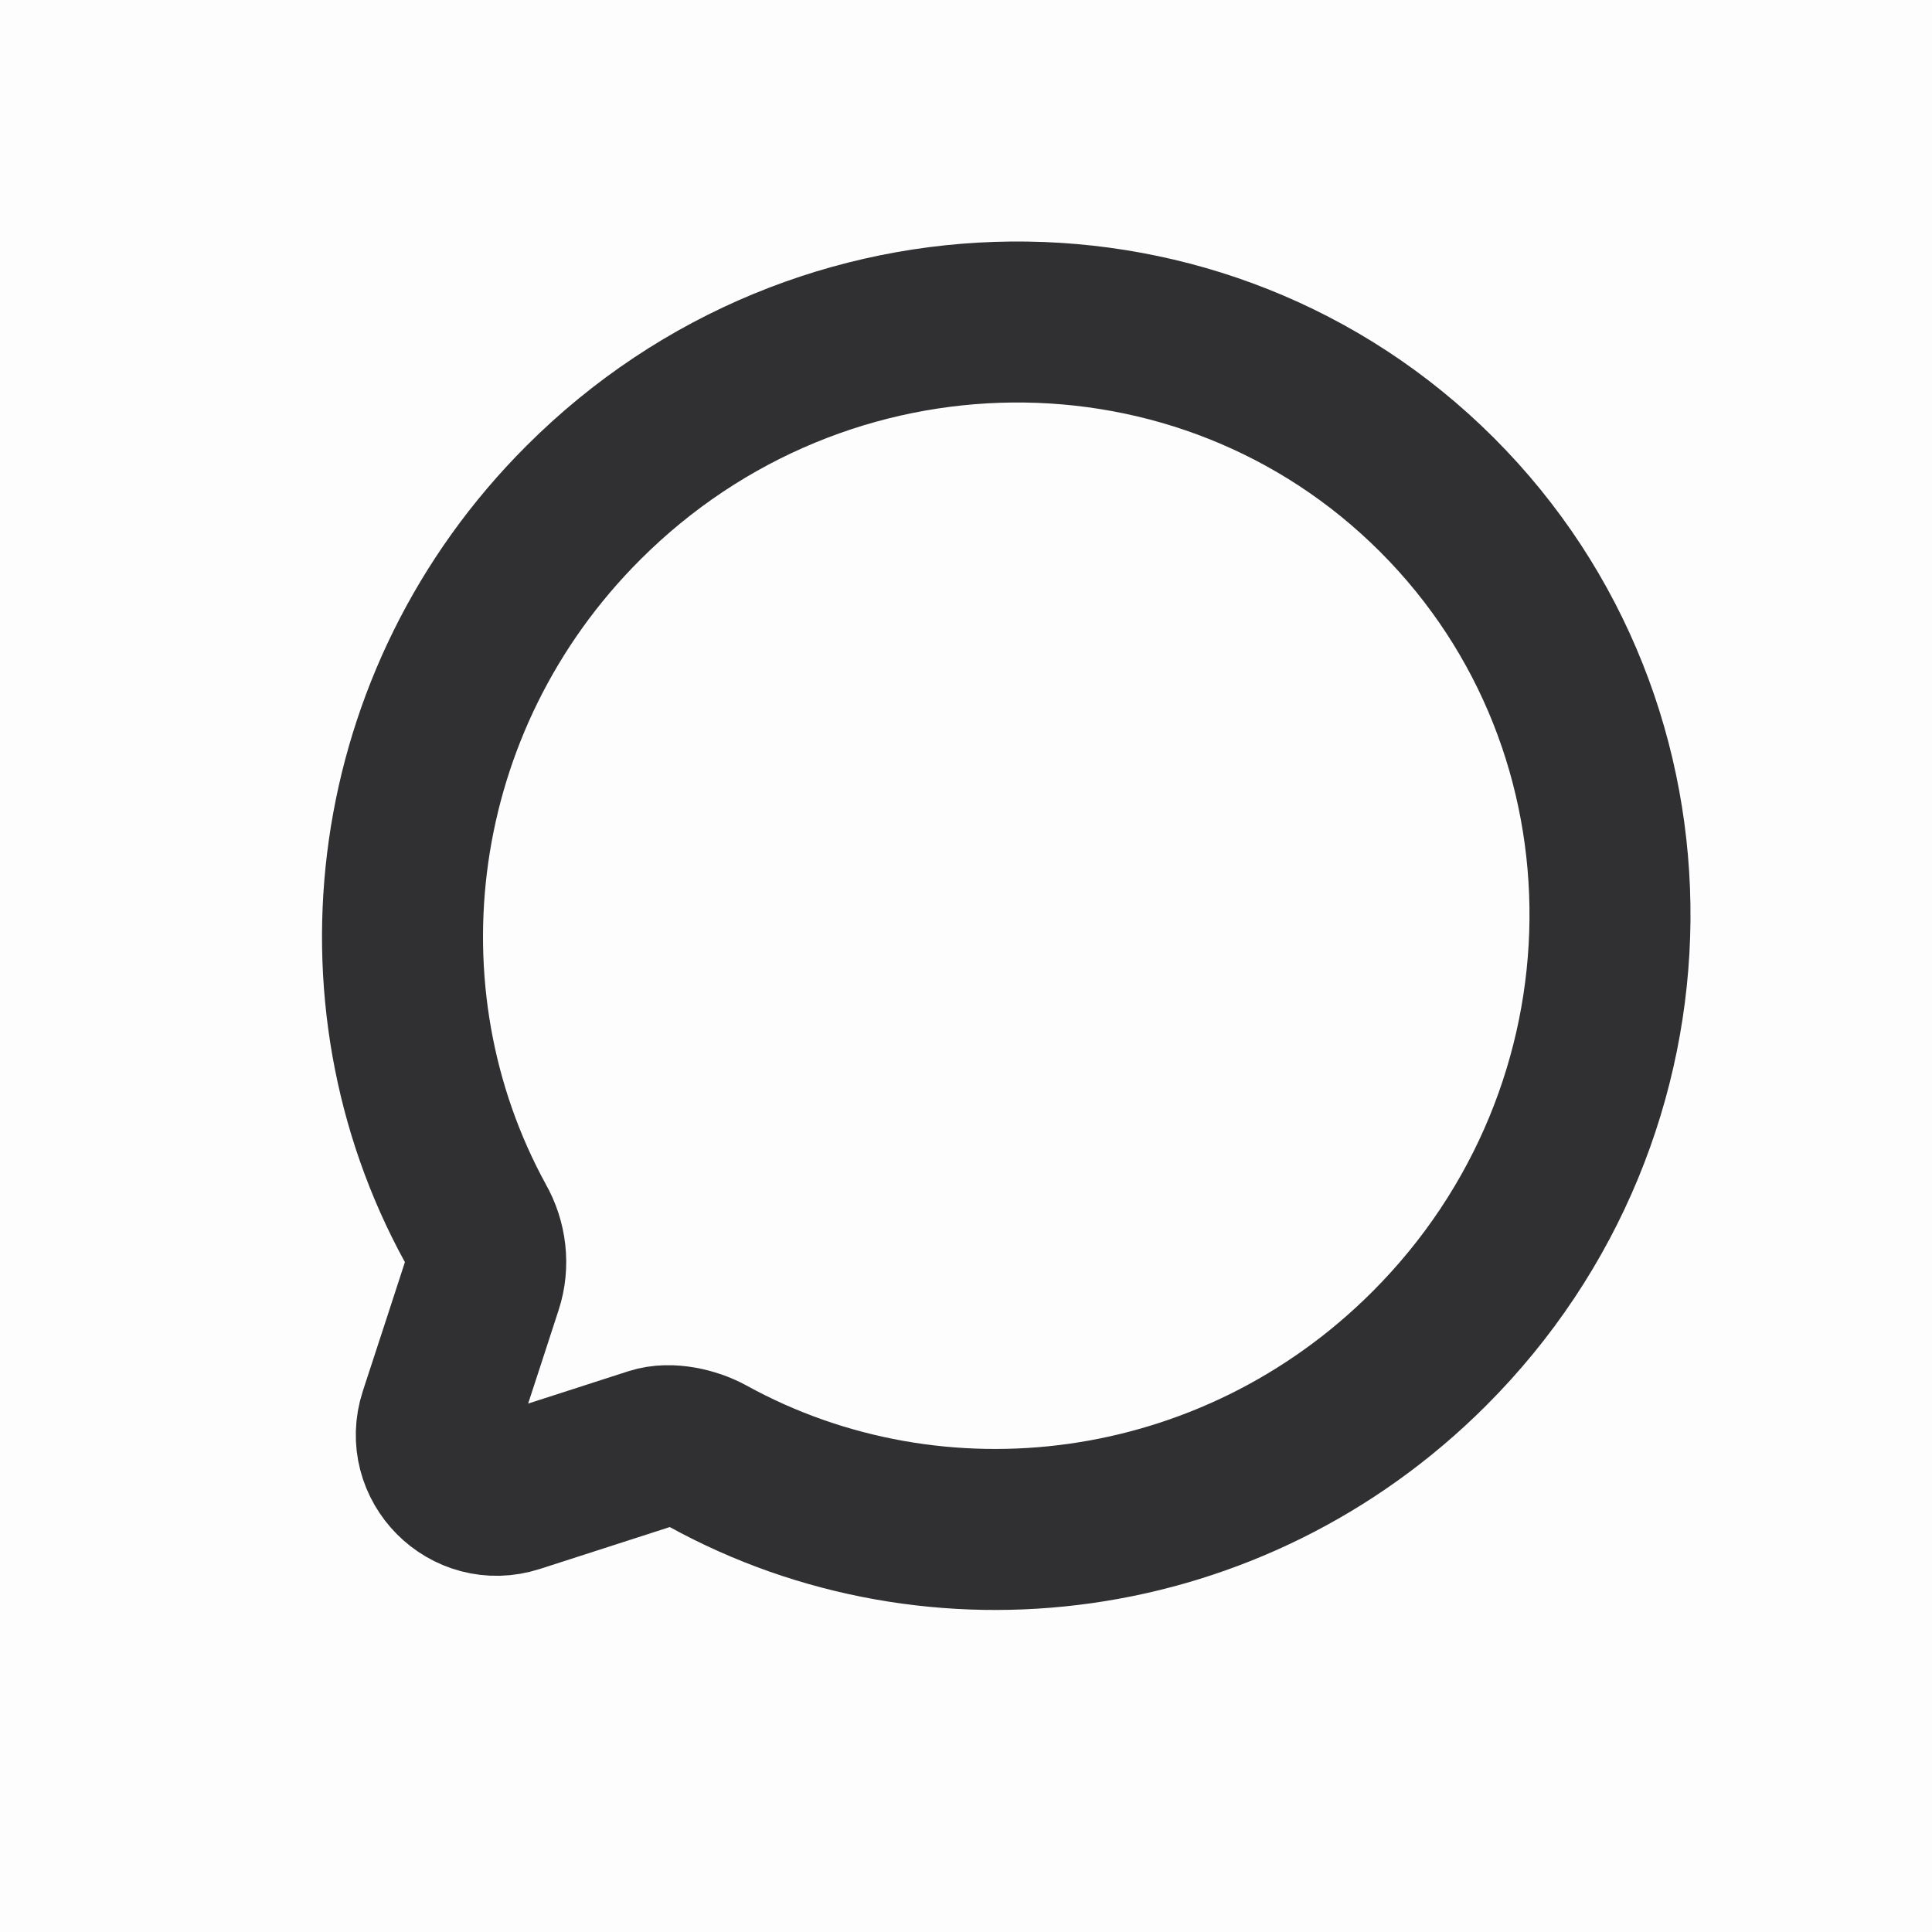 <svg width="24" height="24" viewBox="0 0 24 24" fill="none" xmlns="http://www.w3.org/2000/svg">
  <path fill-rule="evenodd" clip-rule="evenodd" d="M5.458 17.59C5.268 18.173 5.818 18.726 6.401 18.538L8.112 17.986C8.32 17.919 8.606 17.986 8.792 18.088C11.632 19.652 15.307 19.201 17.754 16.754C20.71 13.799 20.754 9.05 17.852 6.148C14.95 3.246 10.201 3.29 7.246 6.246C4.802 8.689 4.349 12.358 5.905 15.195C6.038 15.427 6.072 15.709 5.989 15.963C5.884 16.288 5.664 16.961 5.458 17.59Z" stroke="#2F3032" stroke-width="2"/>
  <rect opacity="0.01" width="24" height="24" fill="#9E0000"/>
</svg>
